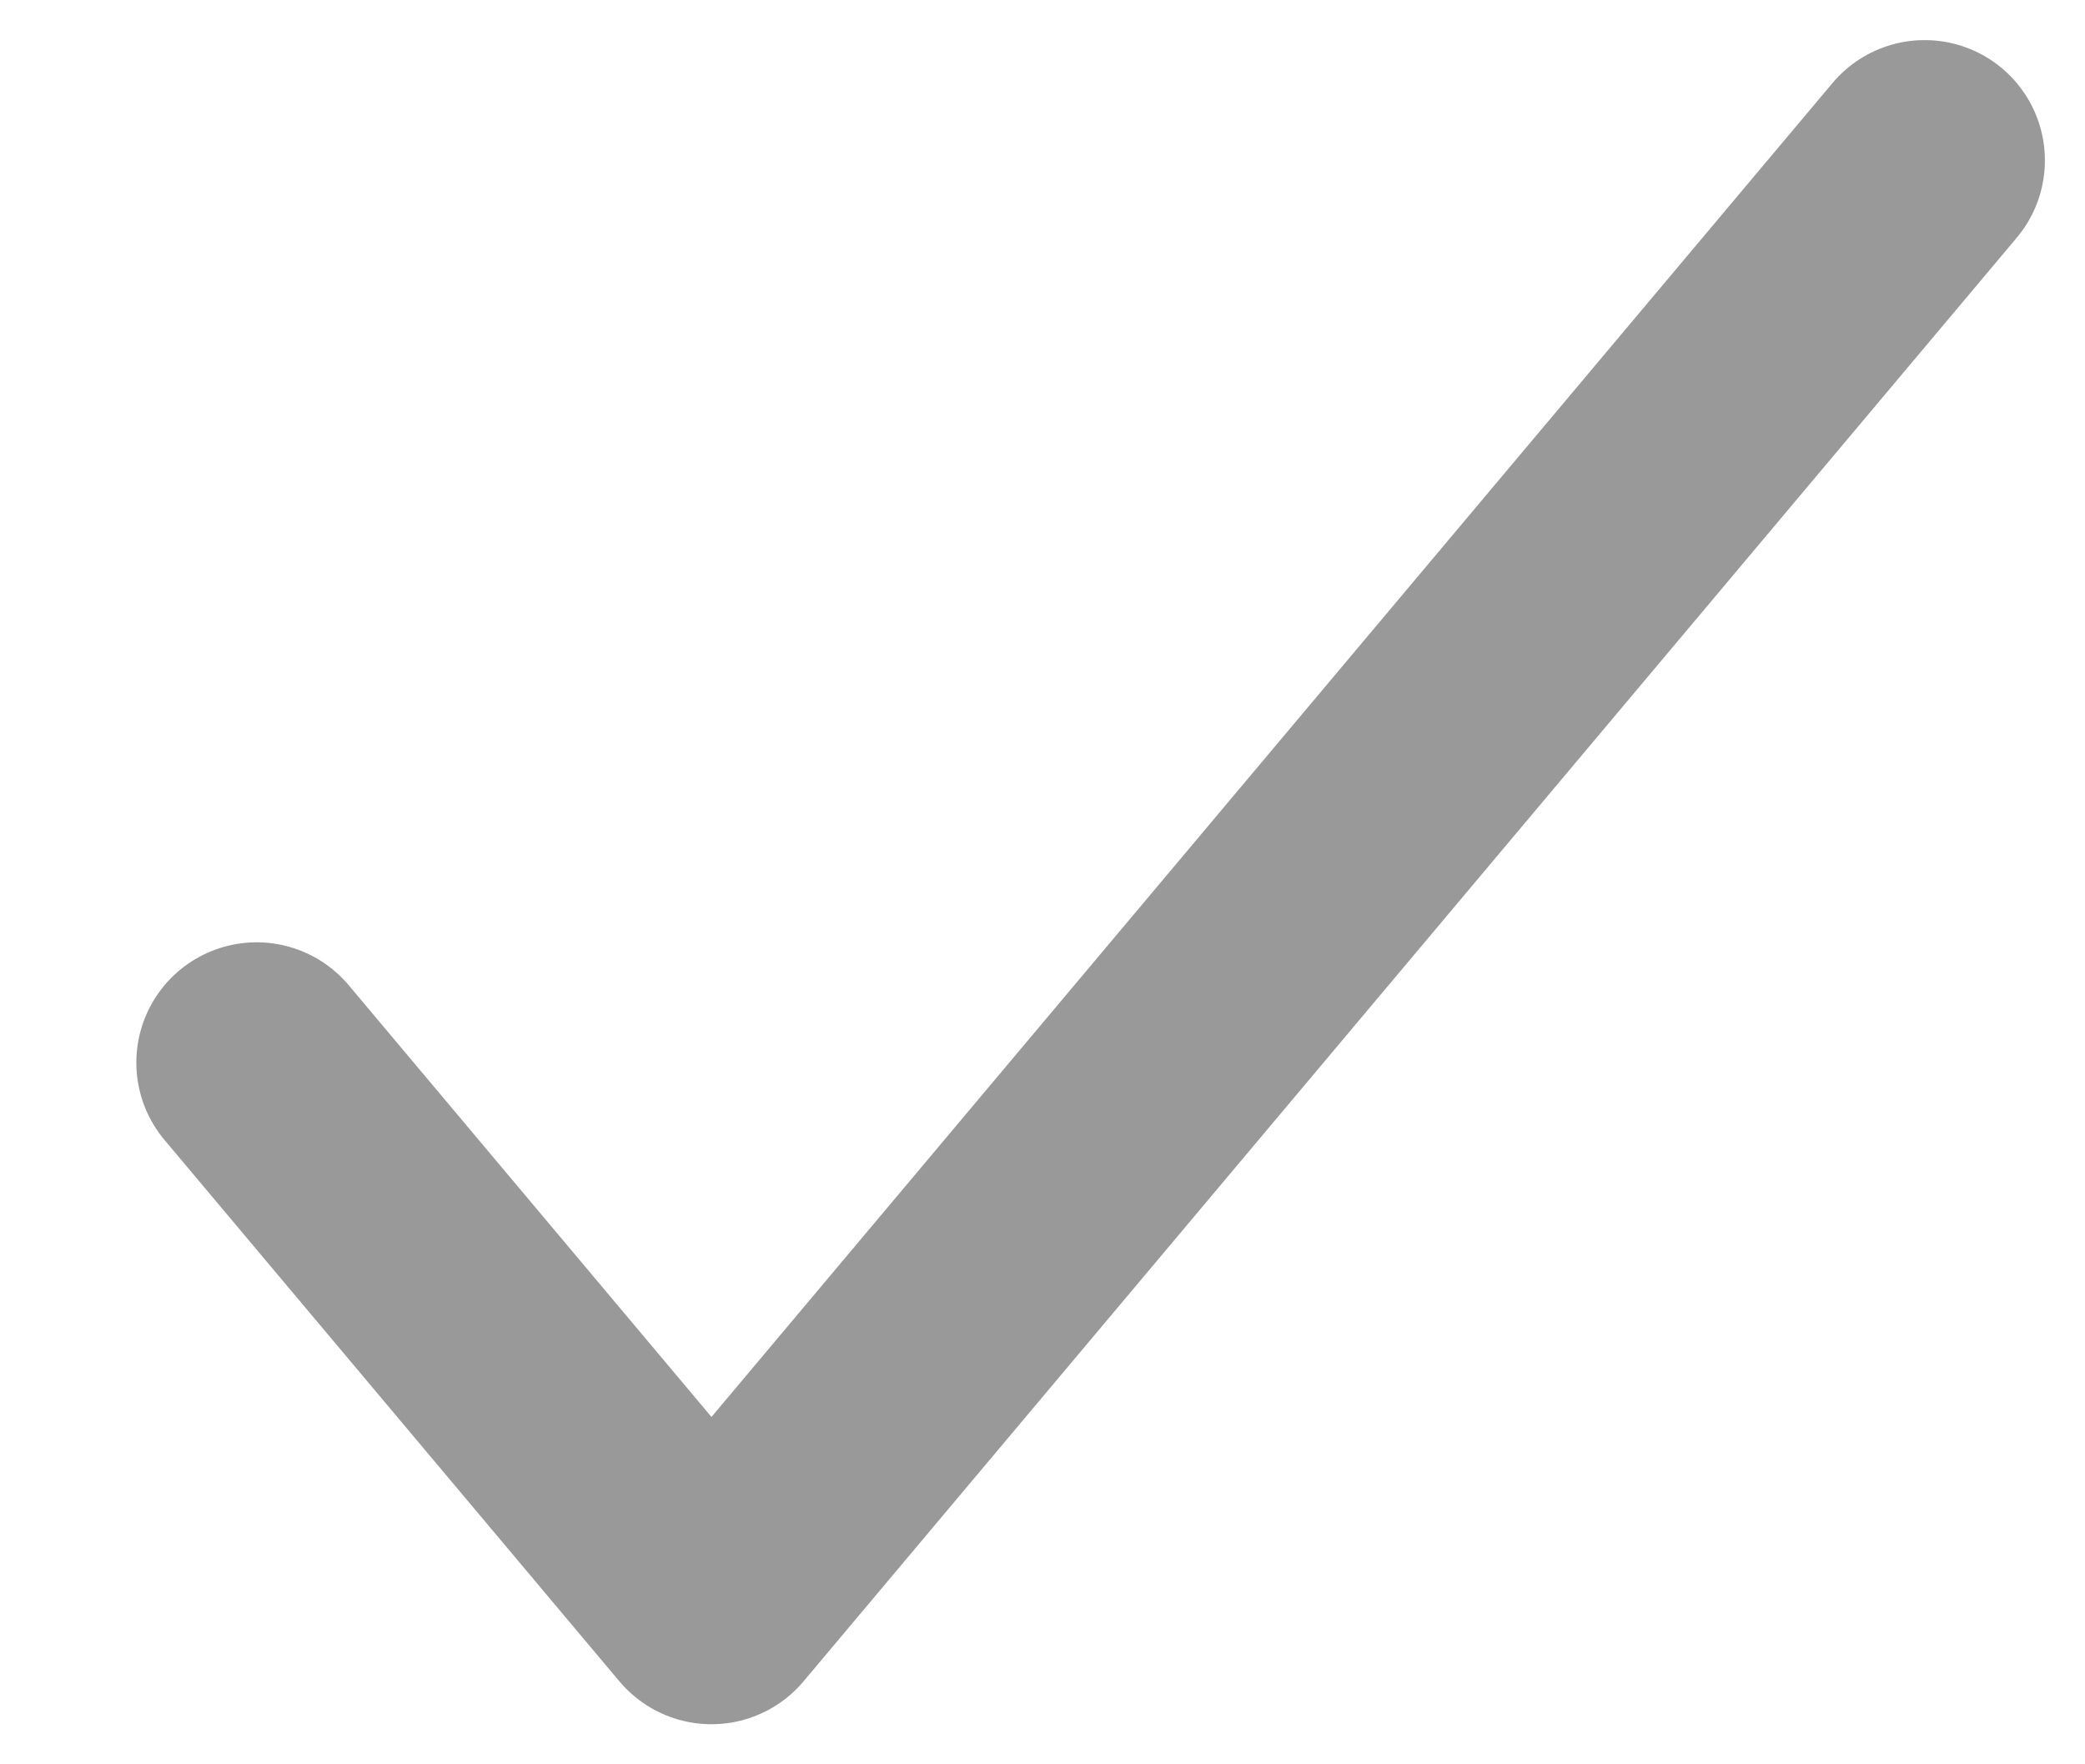 <svg
  width="13"
  height="11"
  viewBox="0 0 13 11"
  fill="none"
  xmlns="http://www.w3.org/2000/svg"
>
  <path
    d="M1.6 6.625L4.436 10L12 1"
    stroke="#999999"
    stroke-width="1.5"
    stroke-linecap="round"
    stroke-linejoin="round"
  />
</svg>
